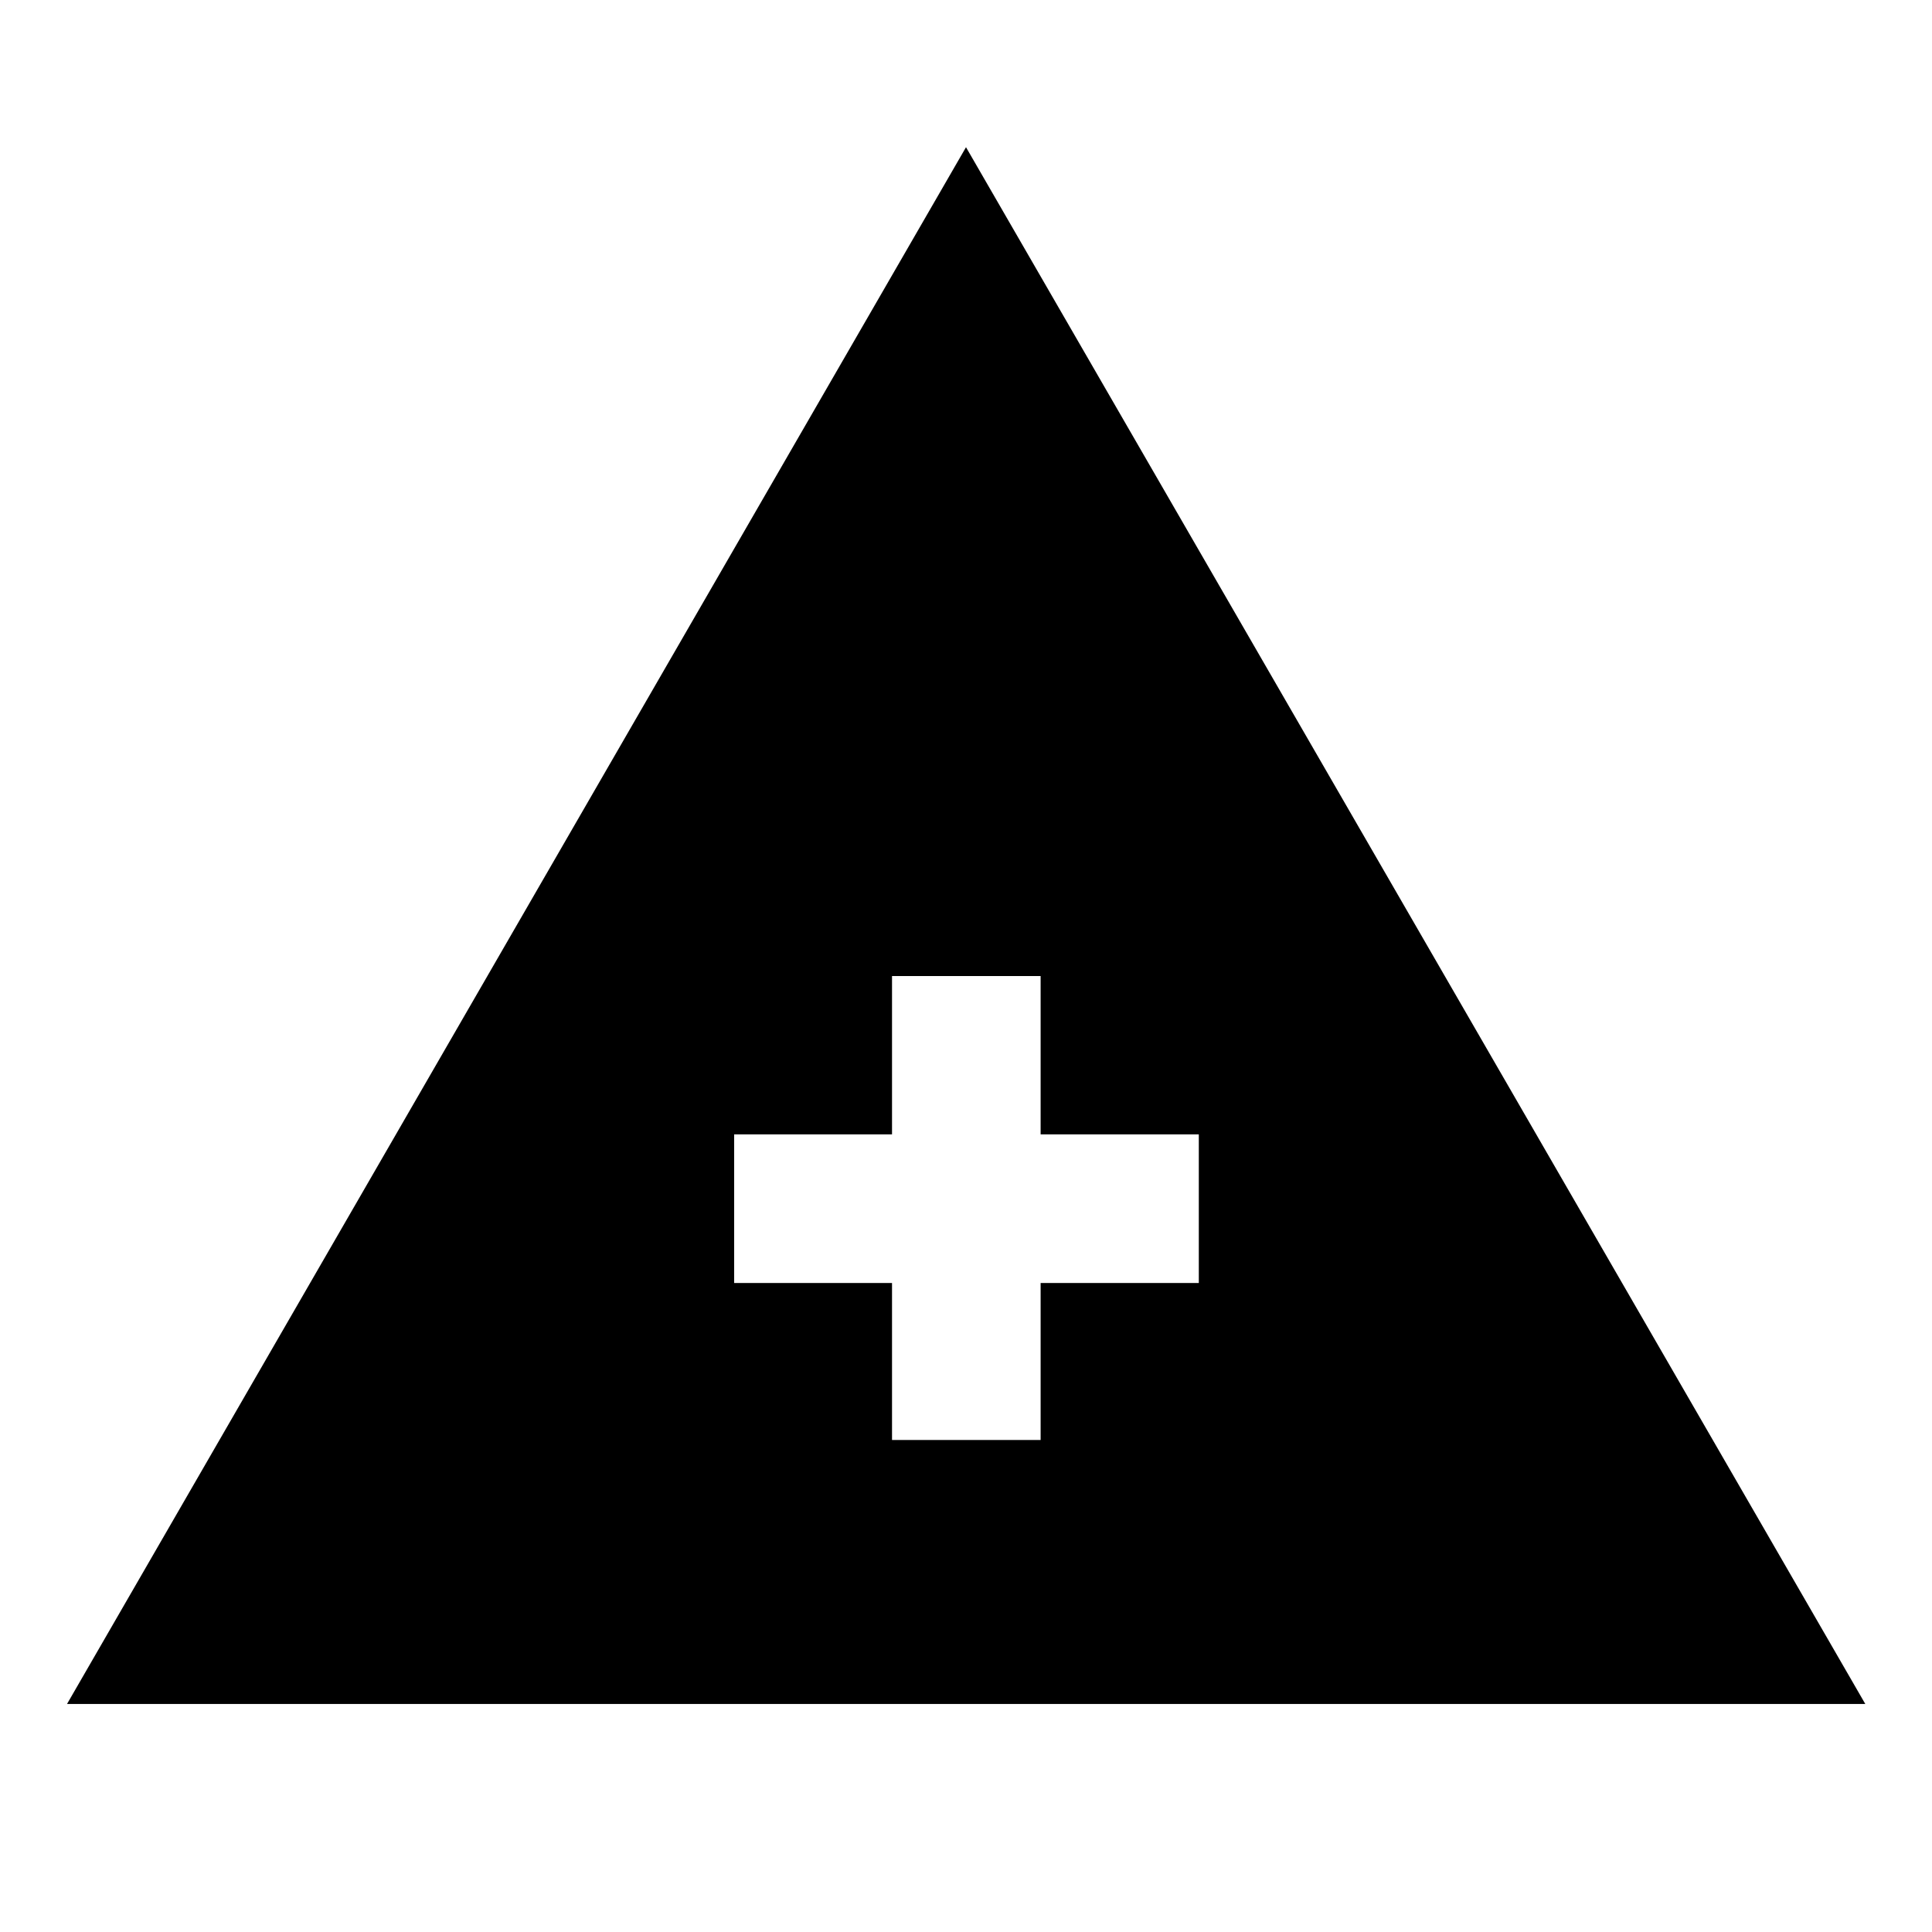 <svg xmlns="http://www.w3.org/2000/svg" height="40" viewBox="0 -960 960 960" width="40"><path d="M33.304-113.304 480-886.855l446.855 773.551H33.305ZM443.24-244.478h73.841v-78.015h78.601v-73.84H517.08v-78.681h-73.841v78.681h-78.442v73.84h78.442v78.015Z"/></svg>